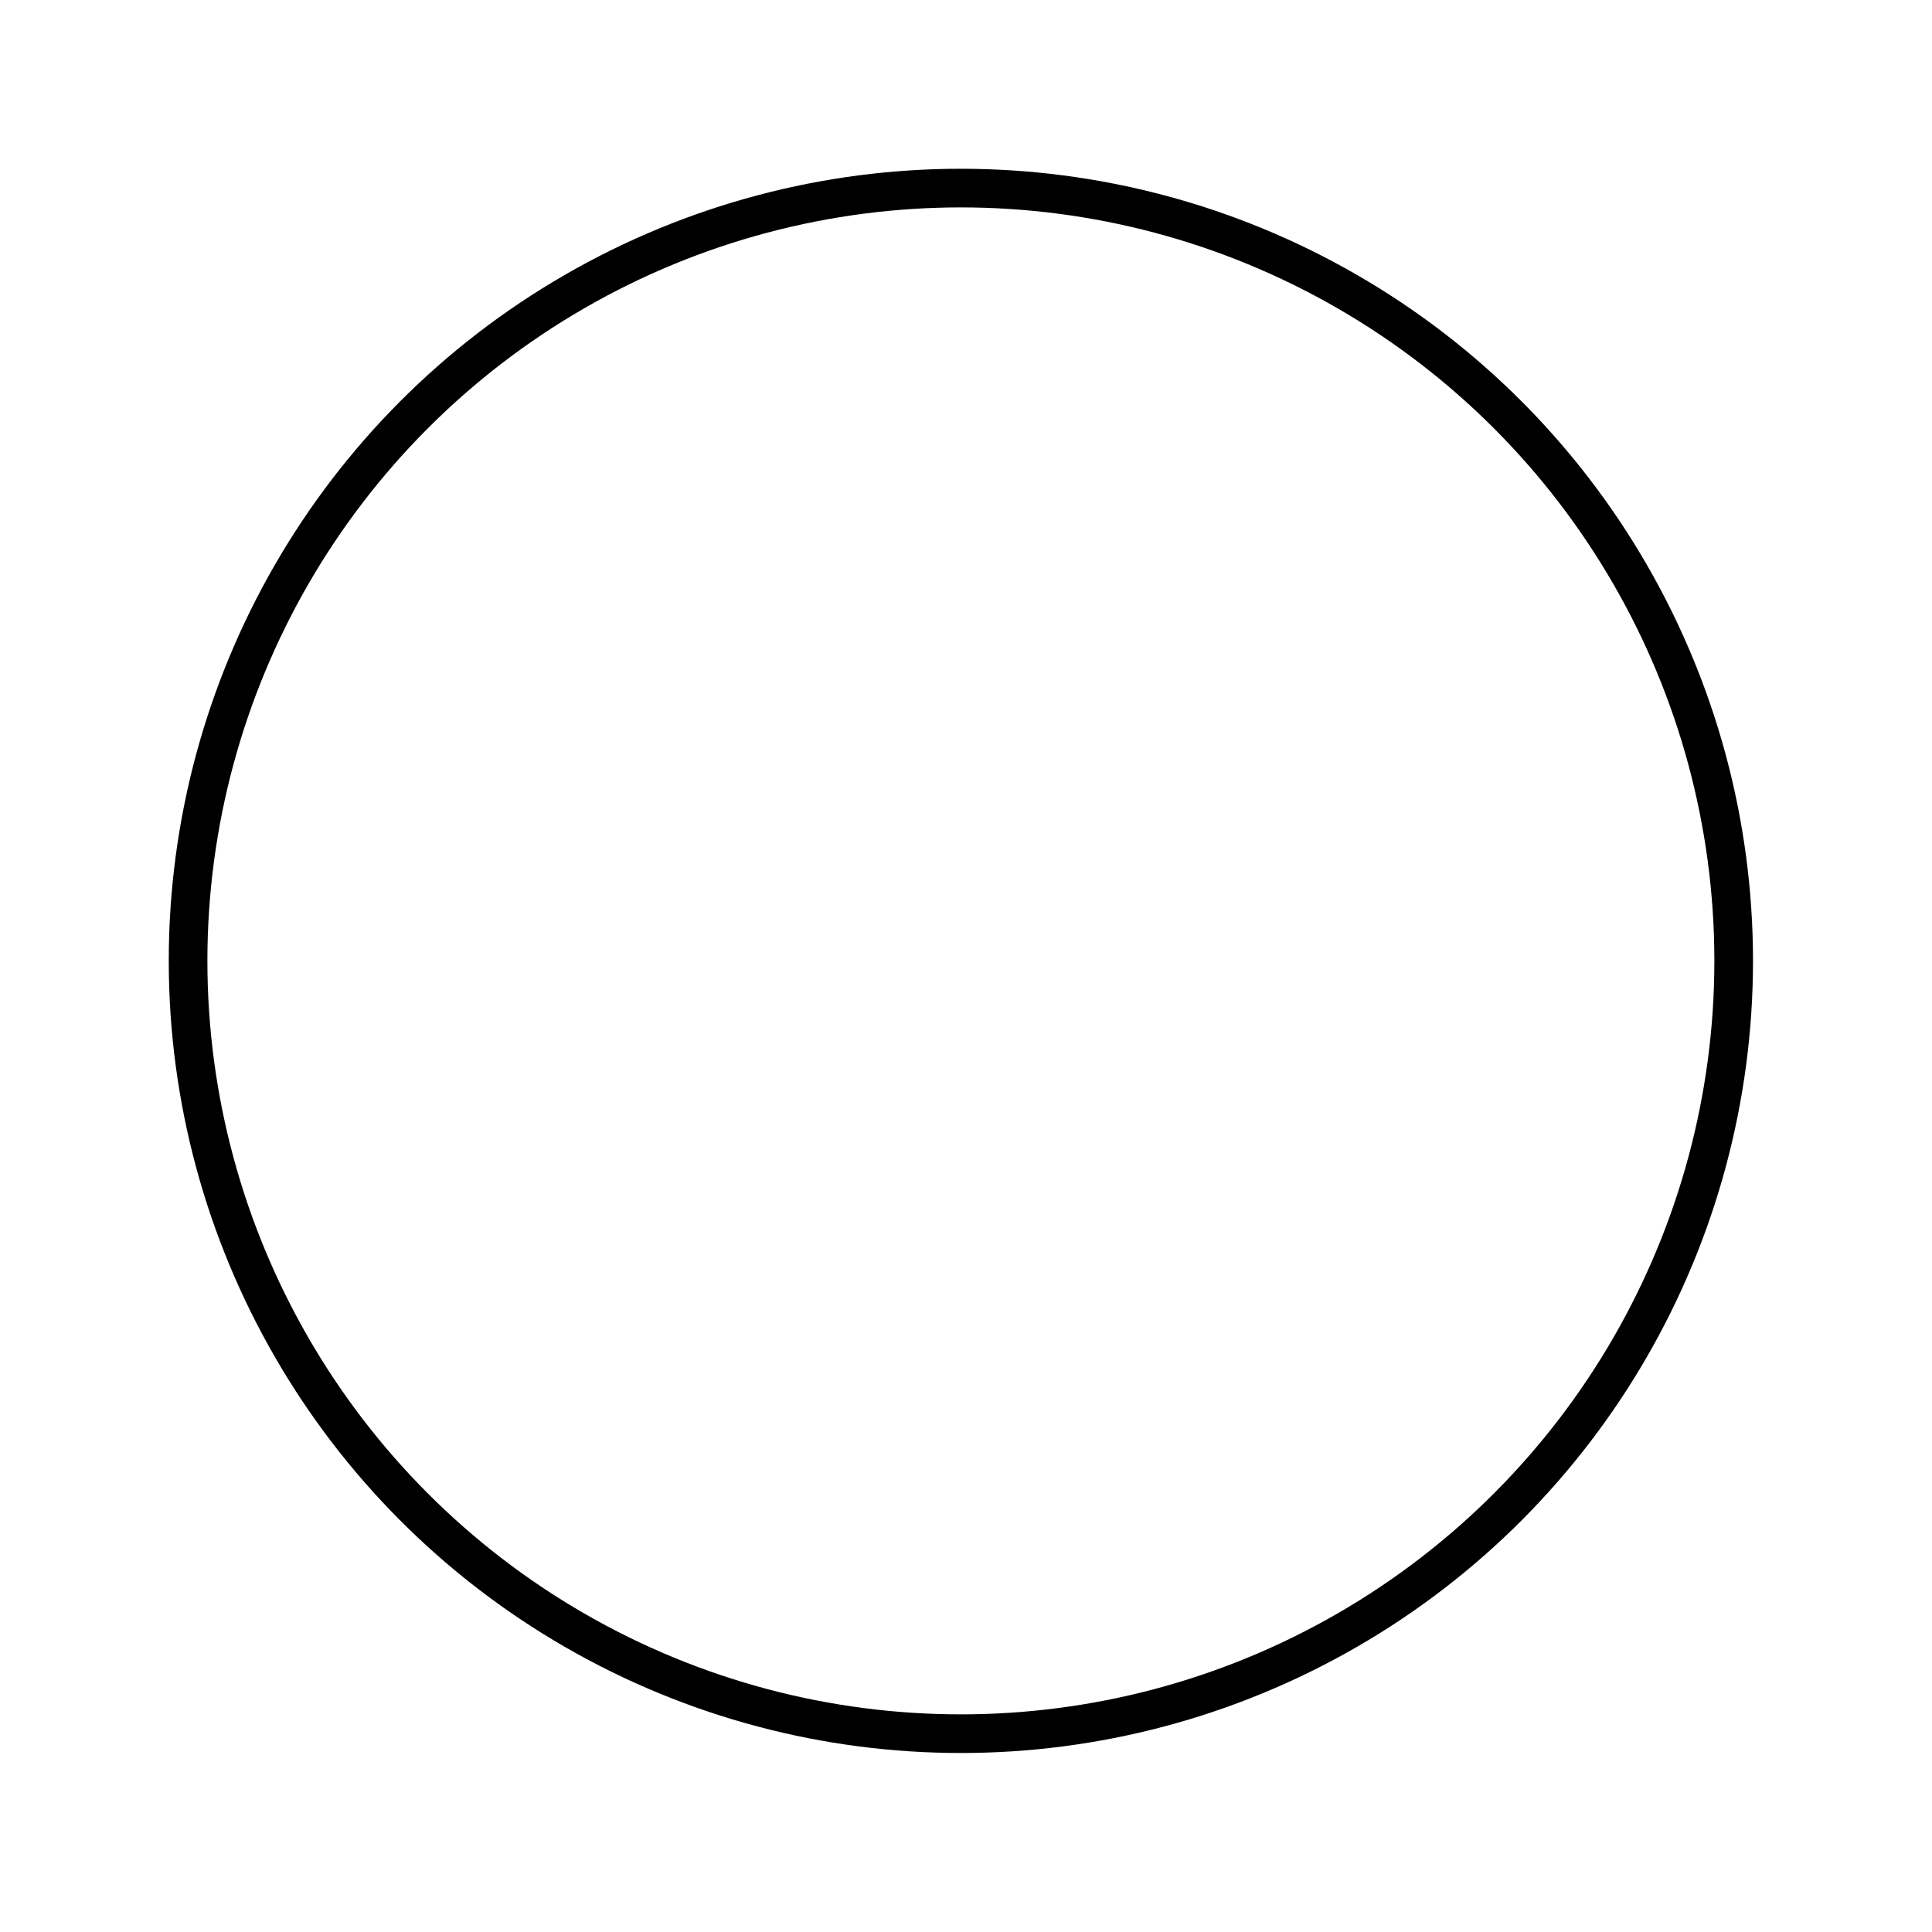 <svg version="1.1" xmlns="http://www.w3.org/2000/svg" xmlns:xlink="http://www.w3.org/1999/xlink" x="0px" y="0px" width="100px" height="100px" xml:space="preserve">
<circle fill="none" stroke="#000000" stroke-width="2" stroke-miterlimit="10" cx="49.735" cy="49.735" r="40"></circle>
</svg>